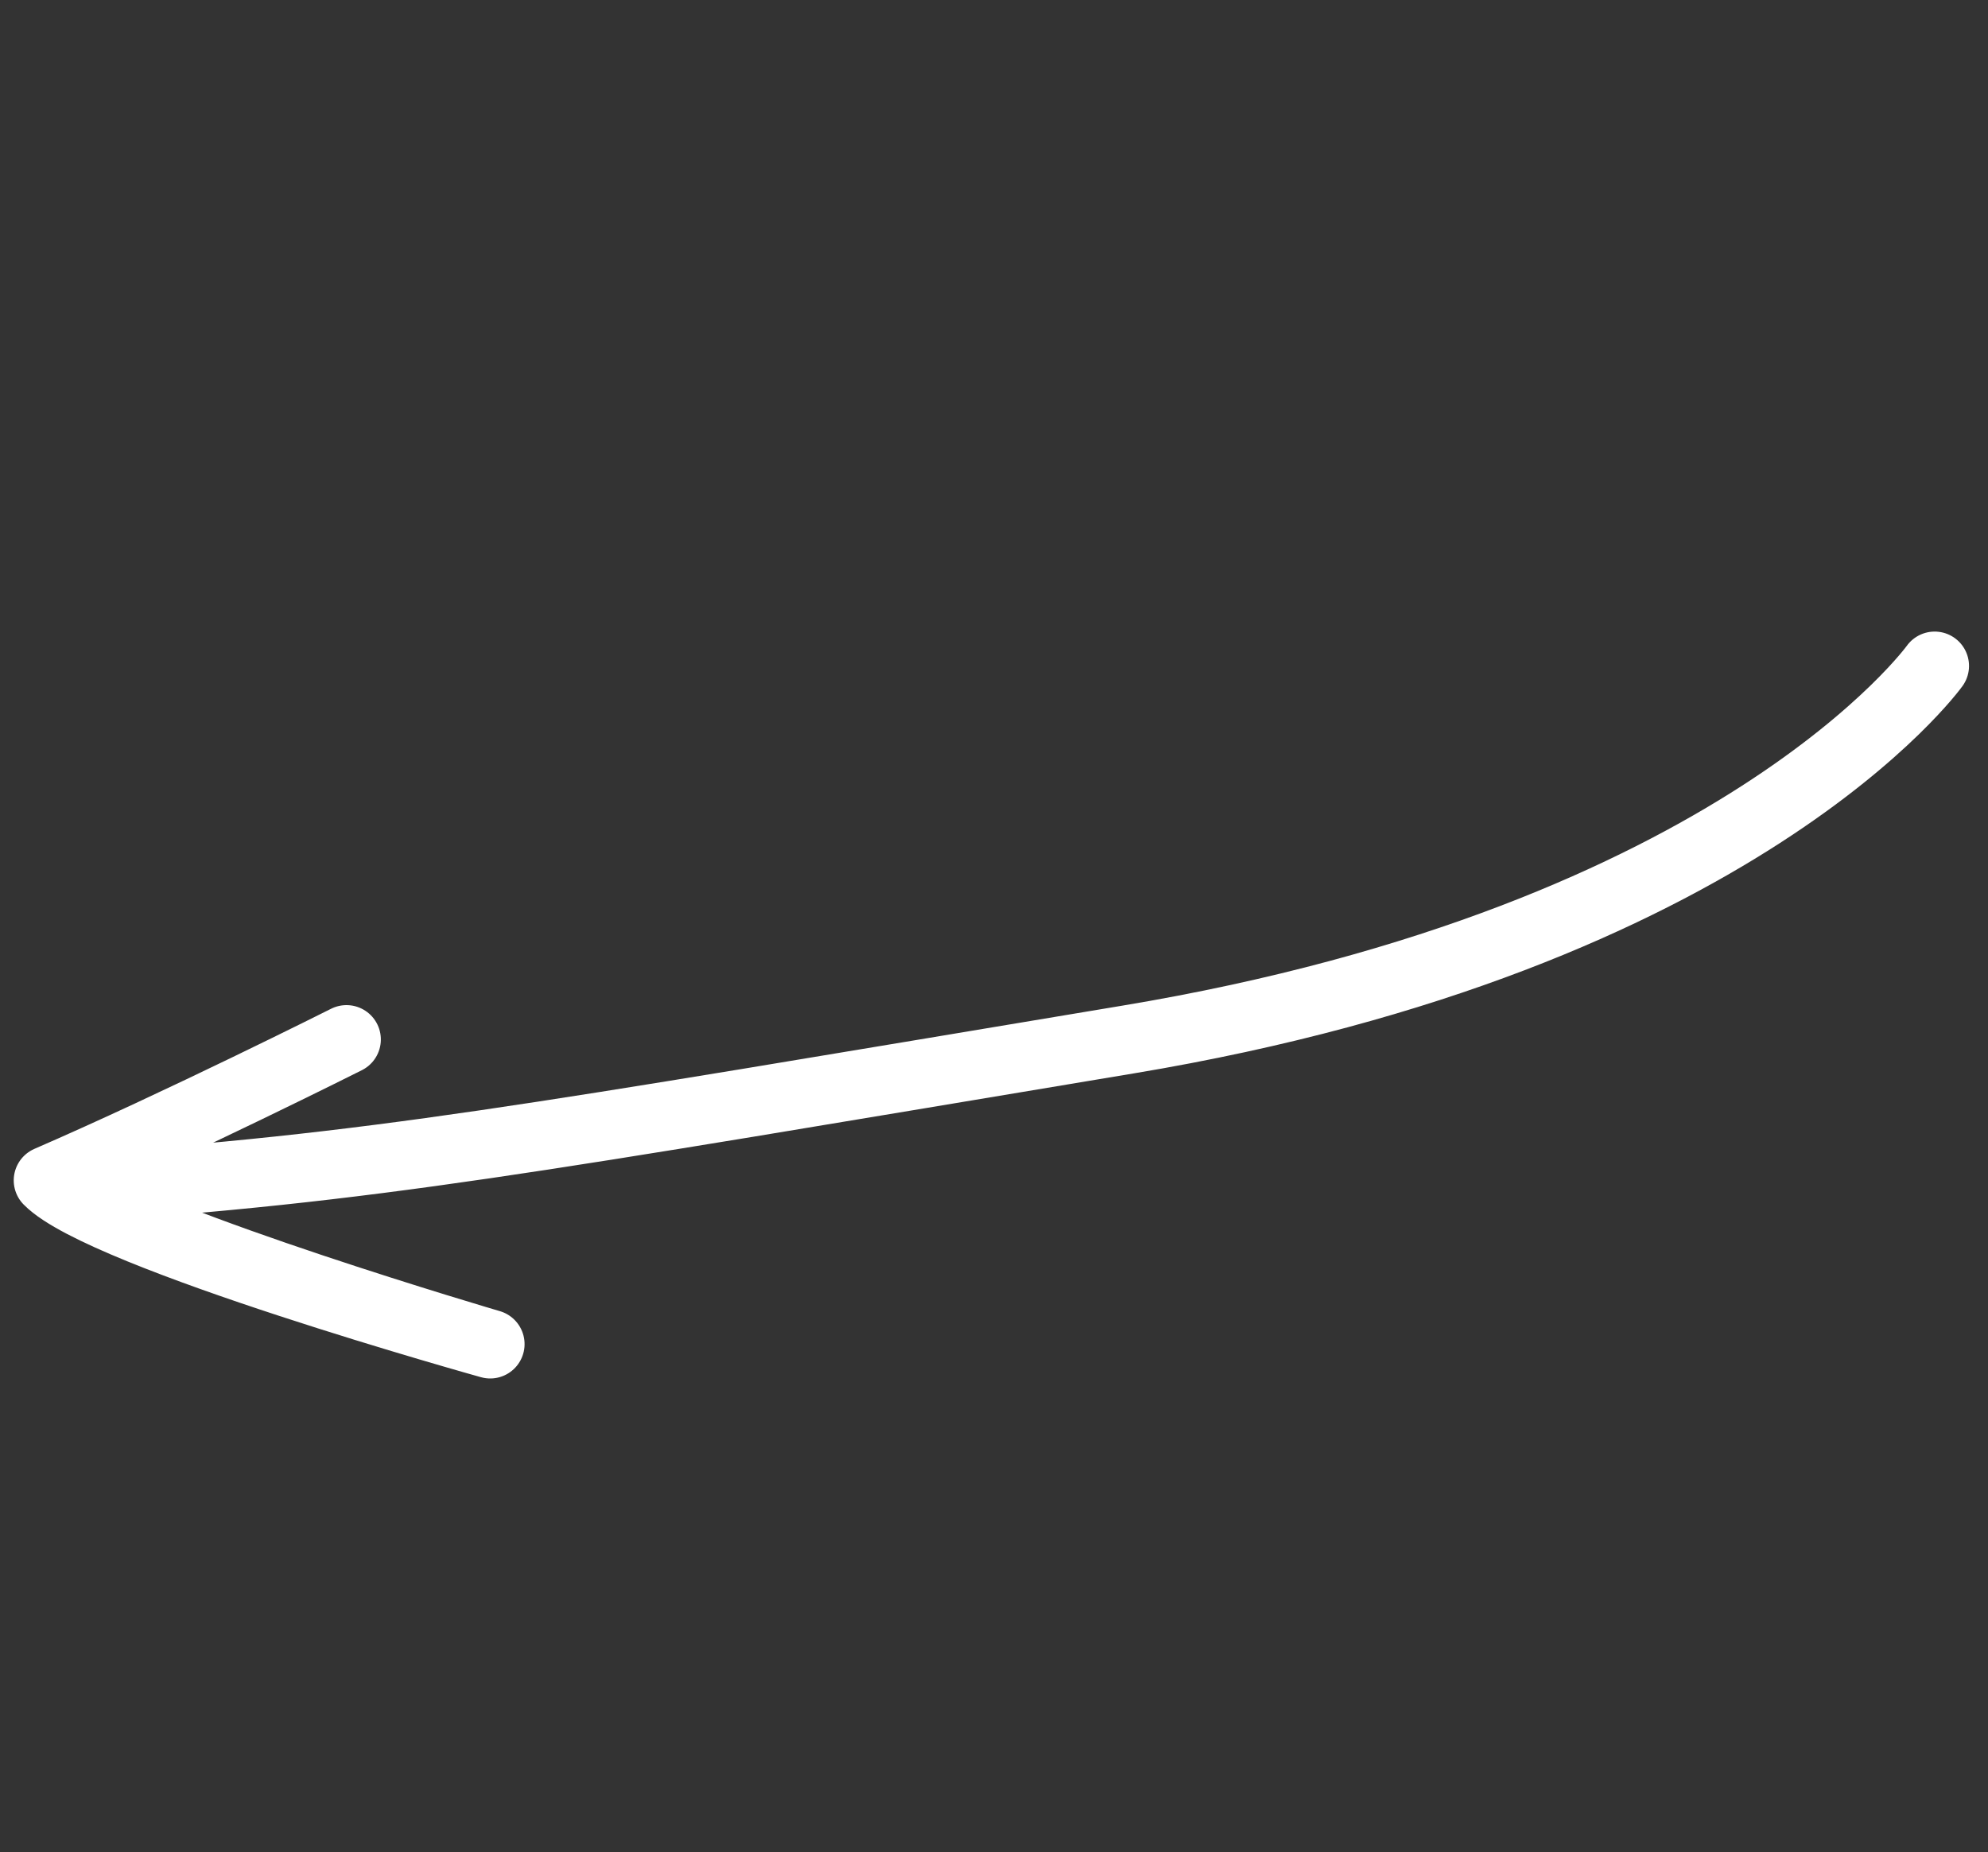 <svg xmlns="http://www.w3.org/2000/svg" width="86.849" height="80.919" viewBox="0 0 86.849 80.919">
  <rect x="0" y="0" width="86.849" height="80.919" fill="#333333" stroke="none"/>
  <path id="Path_4538" data-name="Path 4538" d="M11.508,54.374s2.947-14.3,25.535-29.227S64.7,6.717,76.724.344C72.276-.377,57.078,1.666,57.078,1.666S74.447-.909,77.622.344c-4.223,4.6-9.4,10.921-9.4,10.921" transform="matrix(-0.914, -0.407, 0.407, -0.914, 72.907, 83.474)" fill="none" stroke="#fff" stroke-linecap="round" stroke-linejoin="round" stroke-width="3"/>
</svg>
